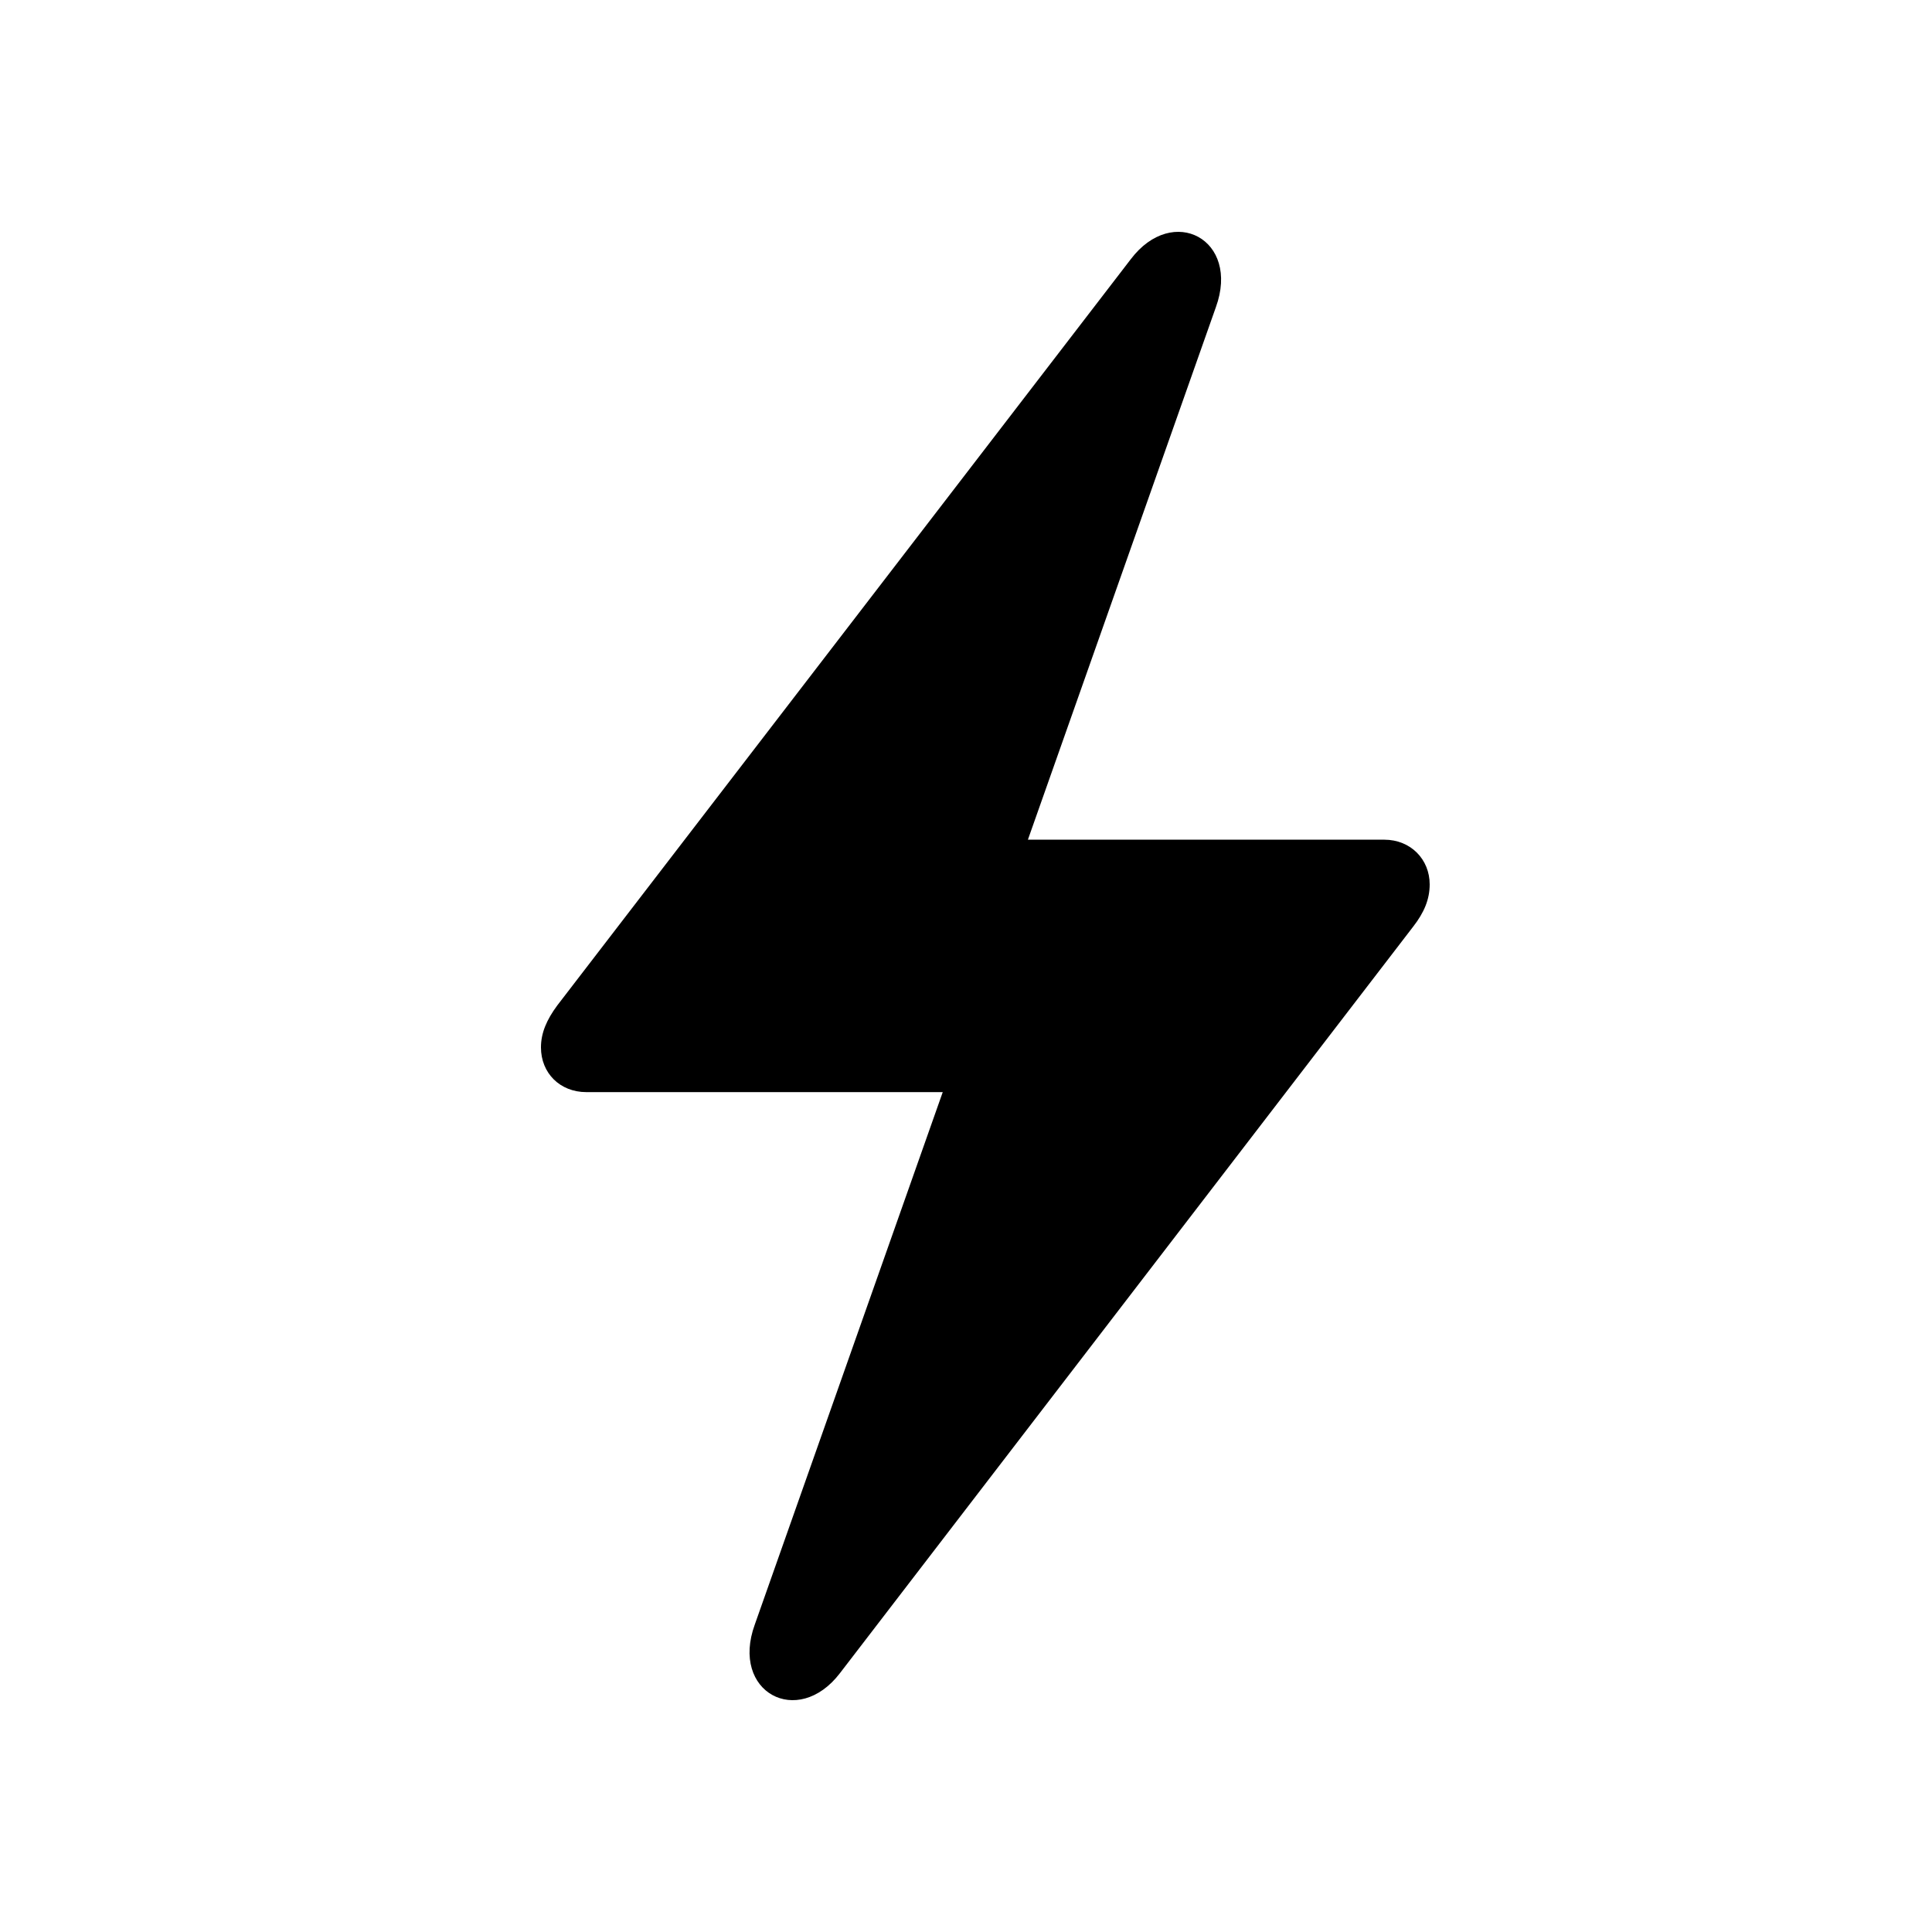 <svg width="50" height="50" viewBox="0 0 50 50" fill="none" xmlns="http://www.w3.org/2000/svg">
<path d="M14 27.107C14 27.77 14.49 28.264 15.175 28.264H24.398L19.534 42.043C18.897 43.795 20.644 44.731 21.737 43.302L36.576 23.977C36.853 23.62 37 23.279 37 22.888C37 22.242 36.51 21.731 35.825 21.731H26.602L31.466 7.952C32.103 6.2 30.356 5.265 29.263 6.71L14.424 26.018C14.147 26.392 14 26.733 14 27.107Z" fill="black"/>
</svg>
